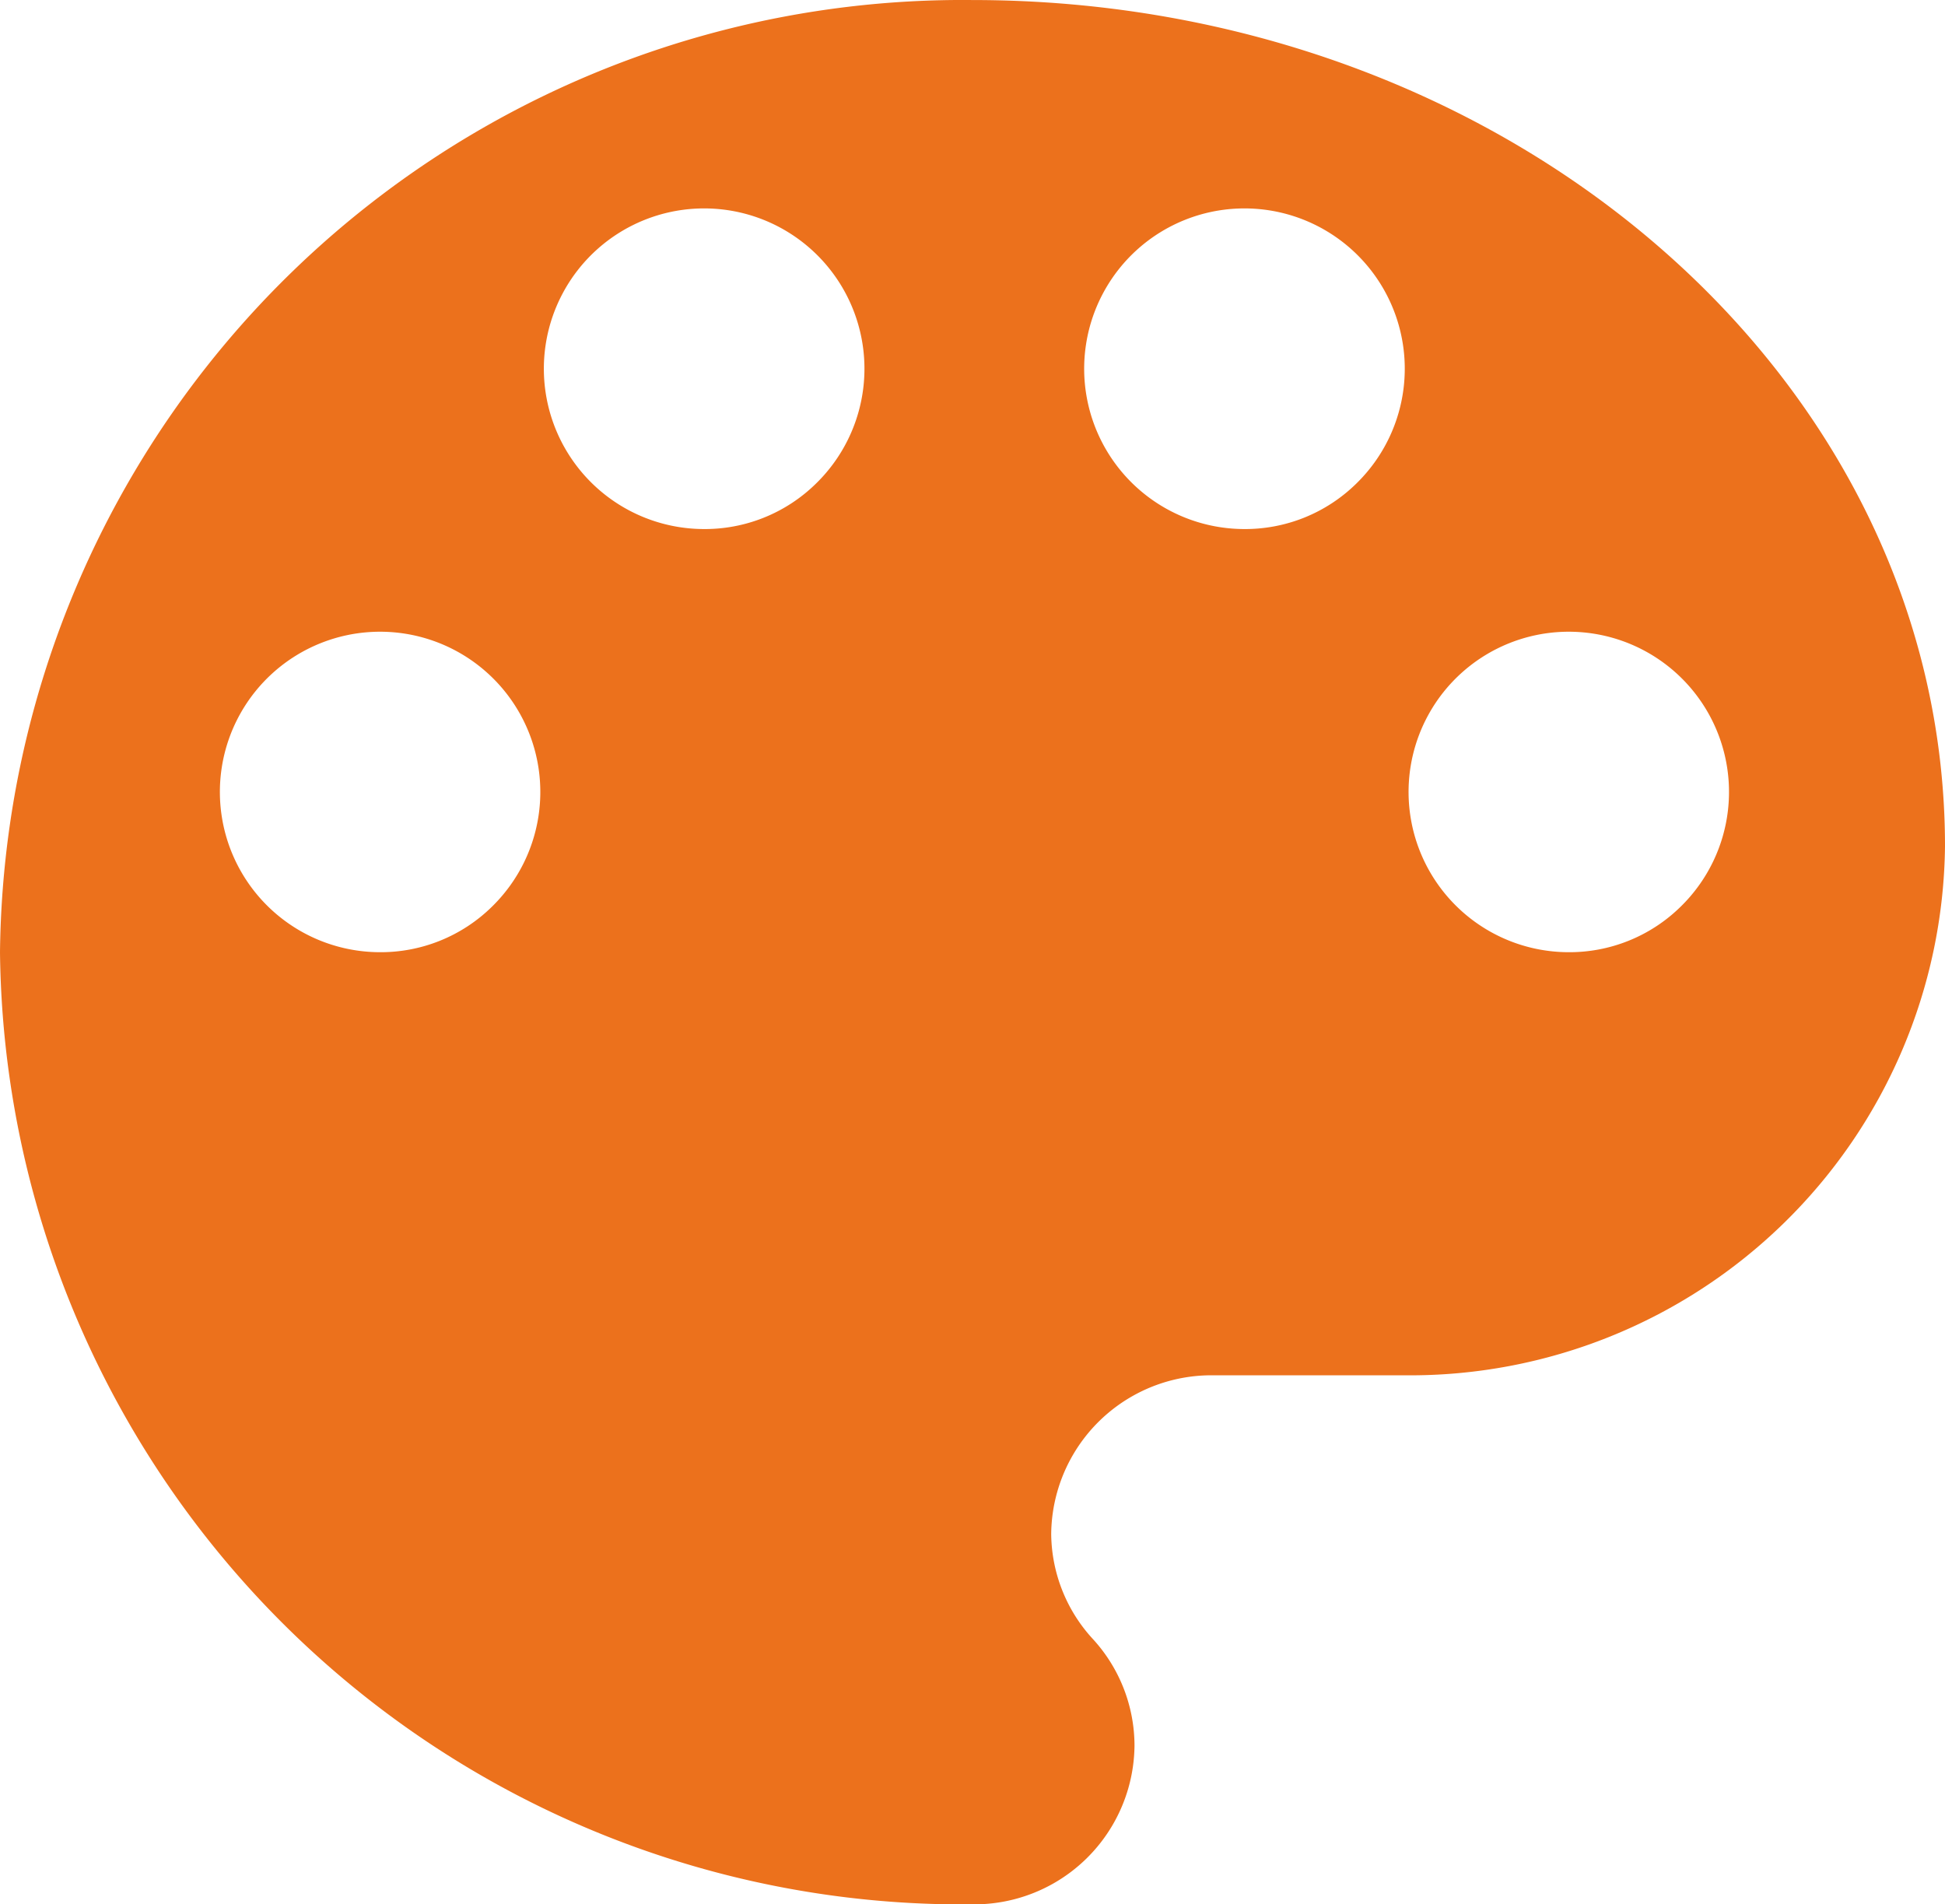 <svg xmlns="http://www.w3.org/2000/svg" width="49.032" height="48" viewBox="0 0 49.032 48">
  <path id="pallete" d="M27.516,3A24.264,24.264,0,0,0,3,27,24.264,24.264,0,0,0,27.516,51,4.039,4.039,0,0,0,31.6,47,3.984,3.984,0,0,0,30.539,44.3,3.959,3.959,0,0,1,29.5,41.665a4.039,4.039,0,0,1,4.087-4h4.821A13.484,13.484,0,0,0,52.032,24.332C52.032,12.547,41.054,3,27.516,3ZM12.534,27a4.039,4.039,0,1,1,2.873-1.152A4,4,0,0,1,12.534,27Zm8.171-10.666a4.041,4.041,0,1,1,2.873-1.153,4,4,0,0,1-2.873,1.153Zm13.619,0A4.041,4.041,0,1,1,37.2,15.18a4,4,0,0,1-2.873,1.154ZM42.5,27a4.039,4.039,0,1,1,2.874-1.153A4,4,0,0,1,42.5,27Z" transform="translate(-3 -2.999)" fill="#ec711c"/>
</svg>
